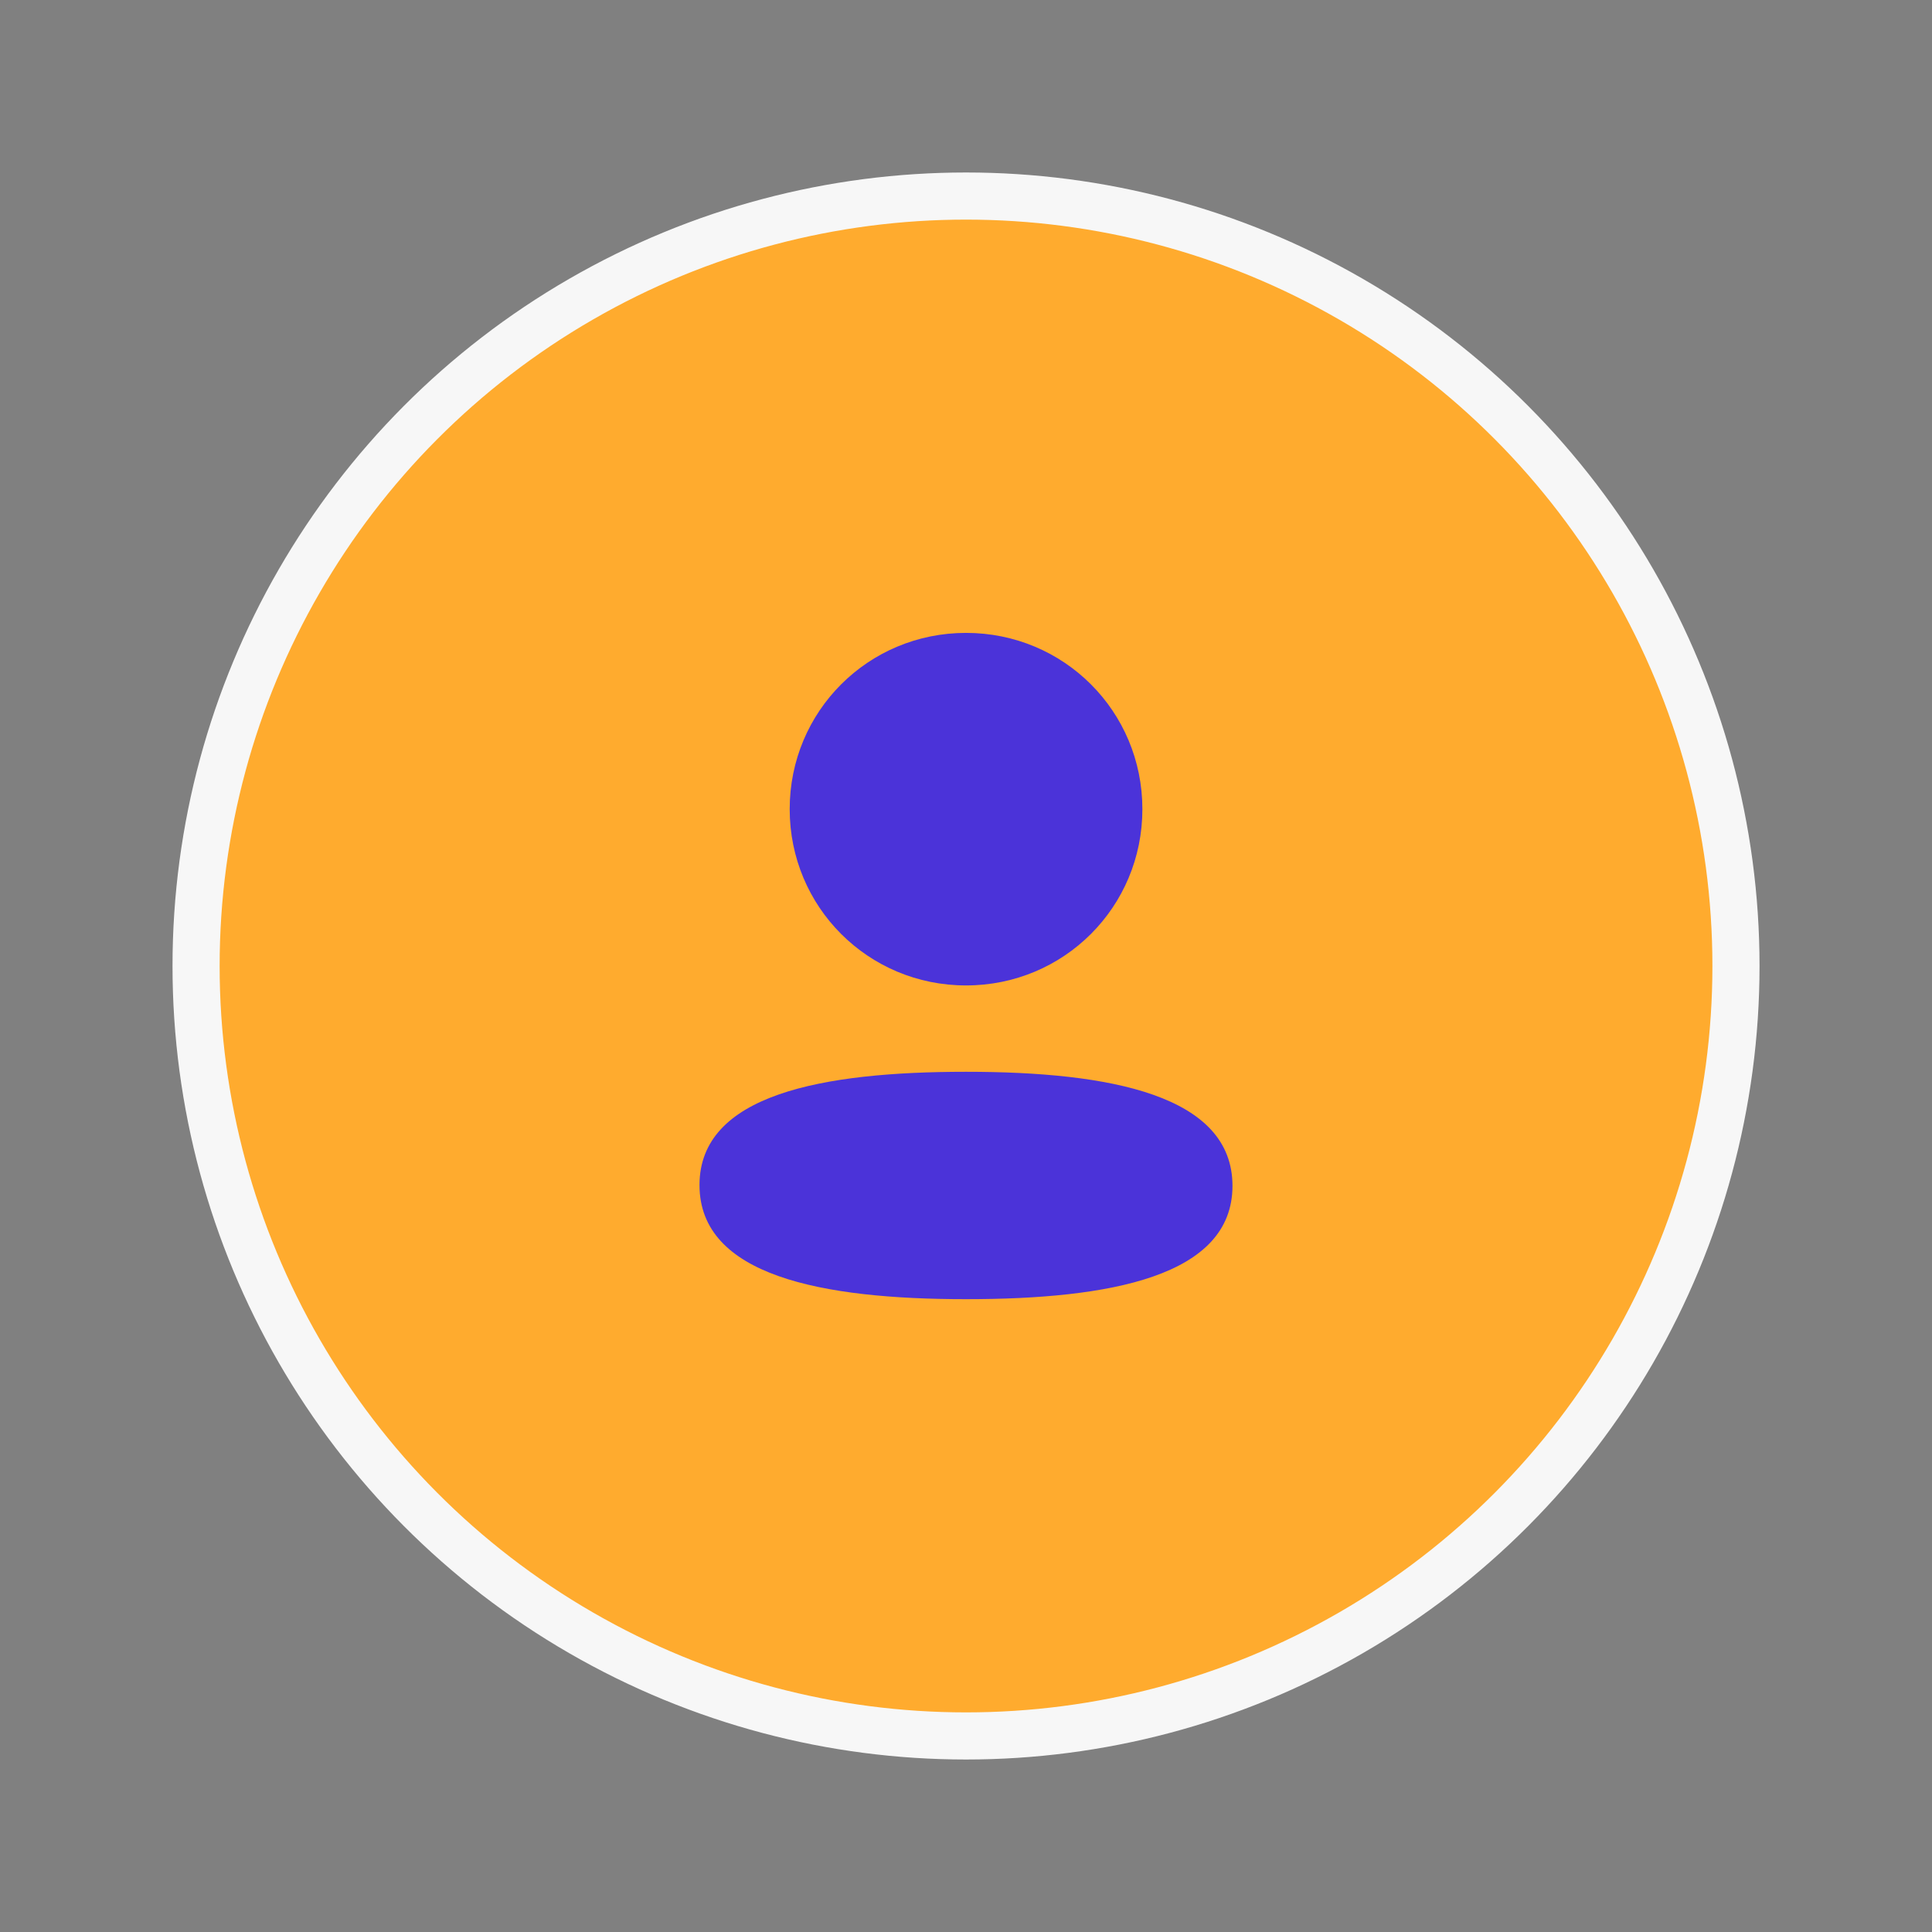 <svg width="82" height="82" viewBox="0 0 82 82" fill="none" xmlns="http://www.w3.org/2000/svg">
<rect x="0" y="0" width="82" height="82" fill="#808080" stroke="none"/>
<rect x="7.973" y="7.973" width="66.056" height="66.056" rx="33.028" fill="#FFAB2E"/>
<path fill-rule="evenodd" clip-rule="evenodd" d="M48.486 34.343C48.486 38.495 45.157 41.825 41.001 41.825C36.847 41.825 33.517 38.495 33.517 34.343C33.517 30.19 36.847 26.862 41.001 26.862C45.157 26.862 48.486 30.19 48.486 34.343ZM41 55.141C34.867 55.141 29.689 54.144 29.689 50.298C29.689 46.452 34.9 45.49 41 45.49C47.134 45.49 52.31 46.487 52.31 50.332C52.31 54.179 47.1 55.141 41 55.141Z" fill="#4B33D9"/>
<circle cx="41.001" cy="41" r="32.679" stroke="#F7F7F7" stroke-width="2"/>
</svg>
